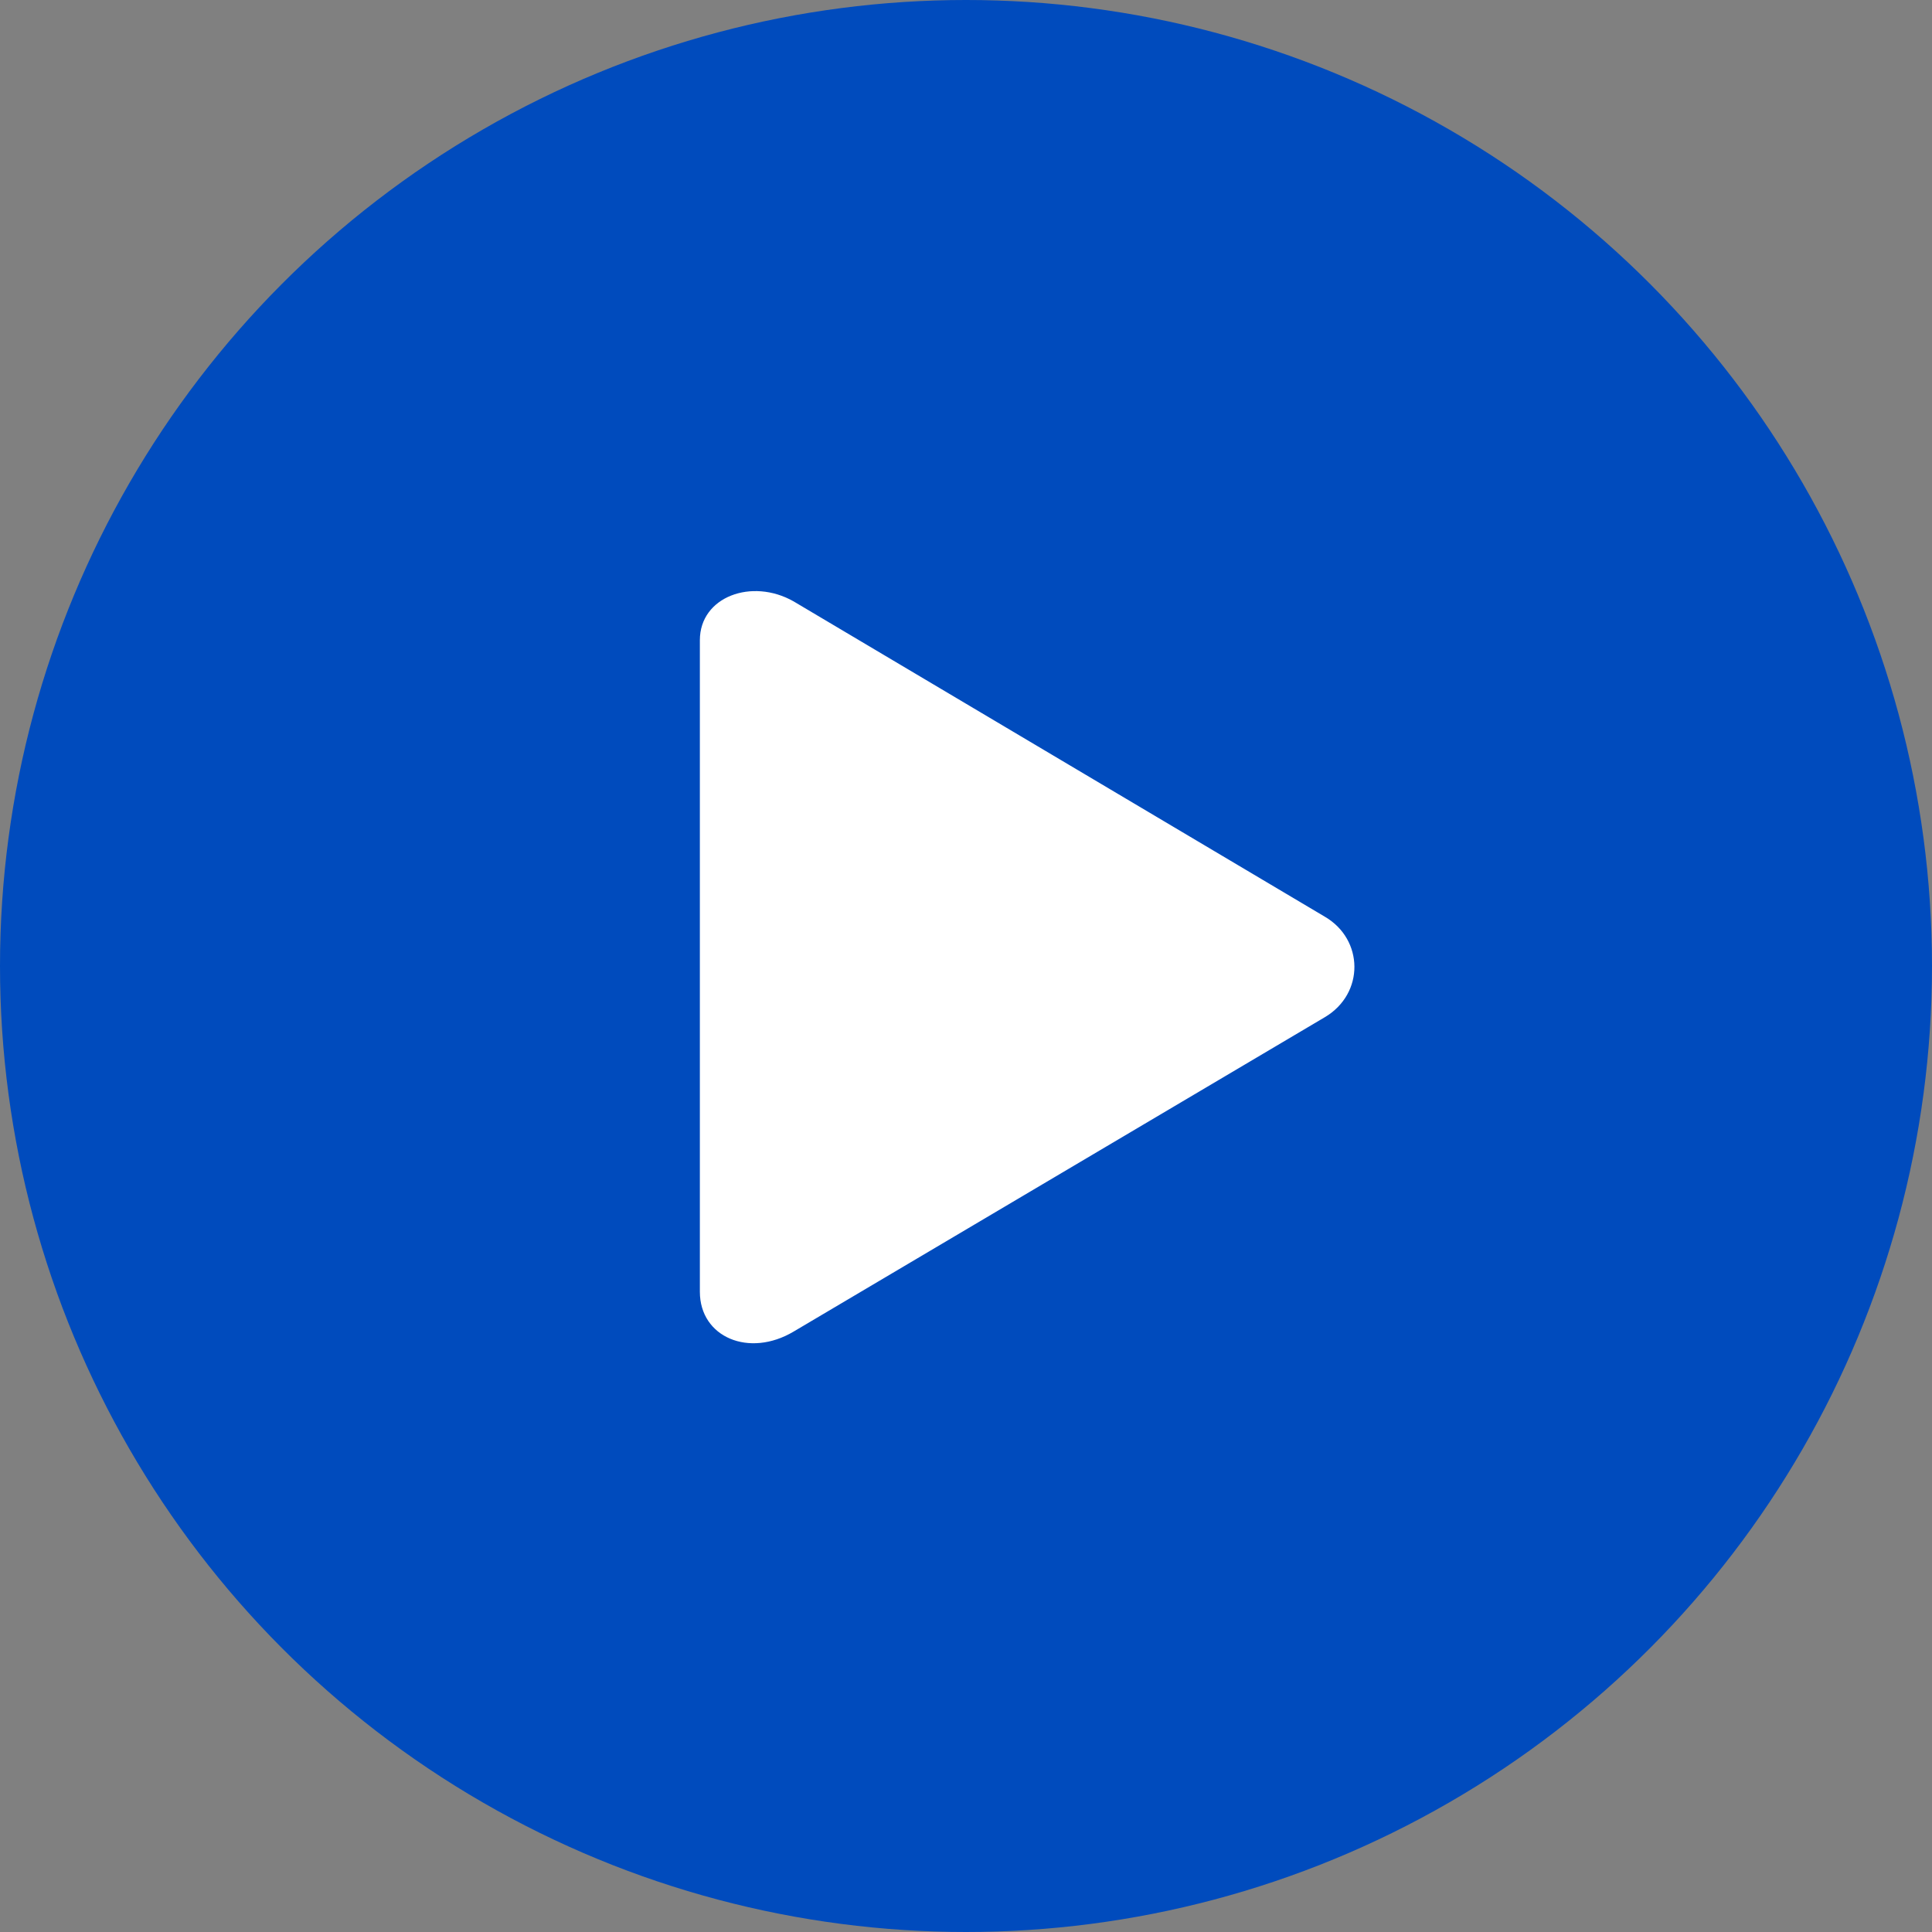 <svg width="60" height="60" viewBox="0 0 60 60" fill="none" xmlns="http://www.w3.org/2000/svg">
<rect x="0" y="0" width="60" height="60" fill="#808080" stroke="none"/>
<circle cx="30" cy="30" r="30" fill="#004BBD"/>
<path d="M24.647 41.353C23.265 42.176 21.735 41.529 21.735 40.118V19.882C21.735 18.529 23.353 17.941 24.647 18.677L41.147 28.471C42.353 29.177 42.382 30.853 41.147 31.588L24.647 41.353Z" fill="white"/>
</svg>
